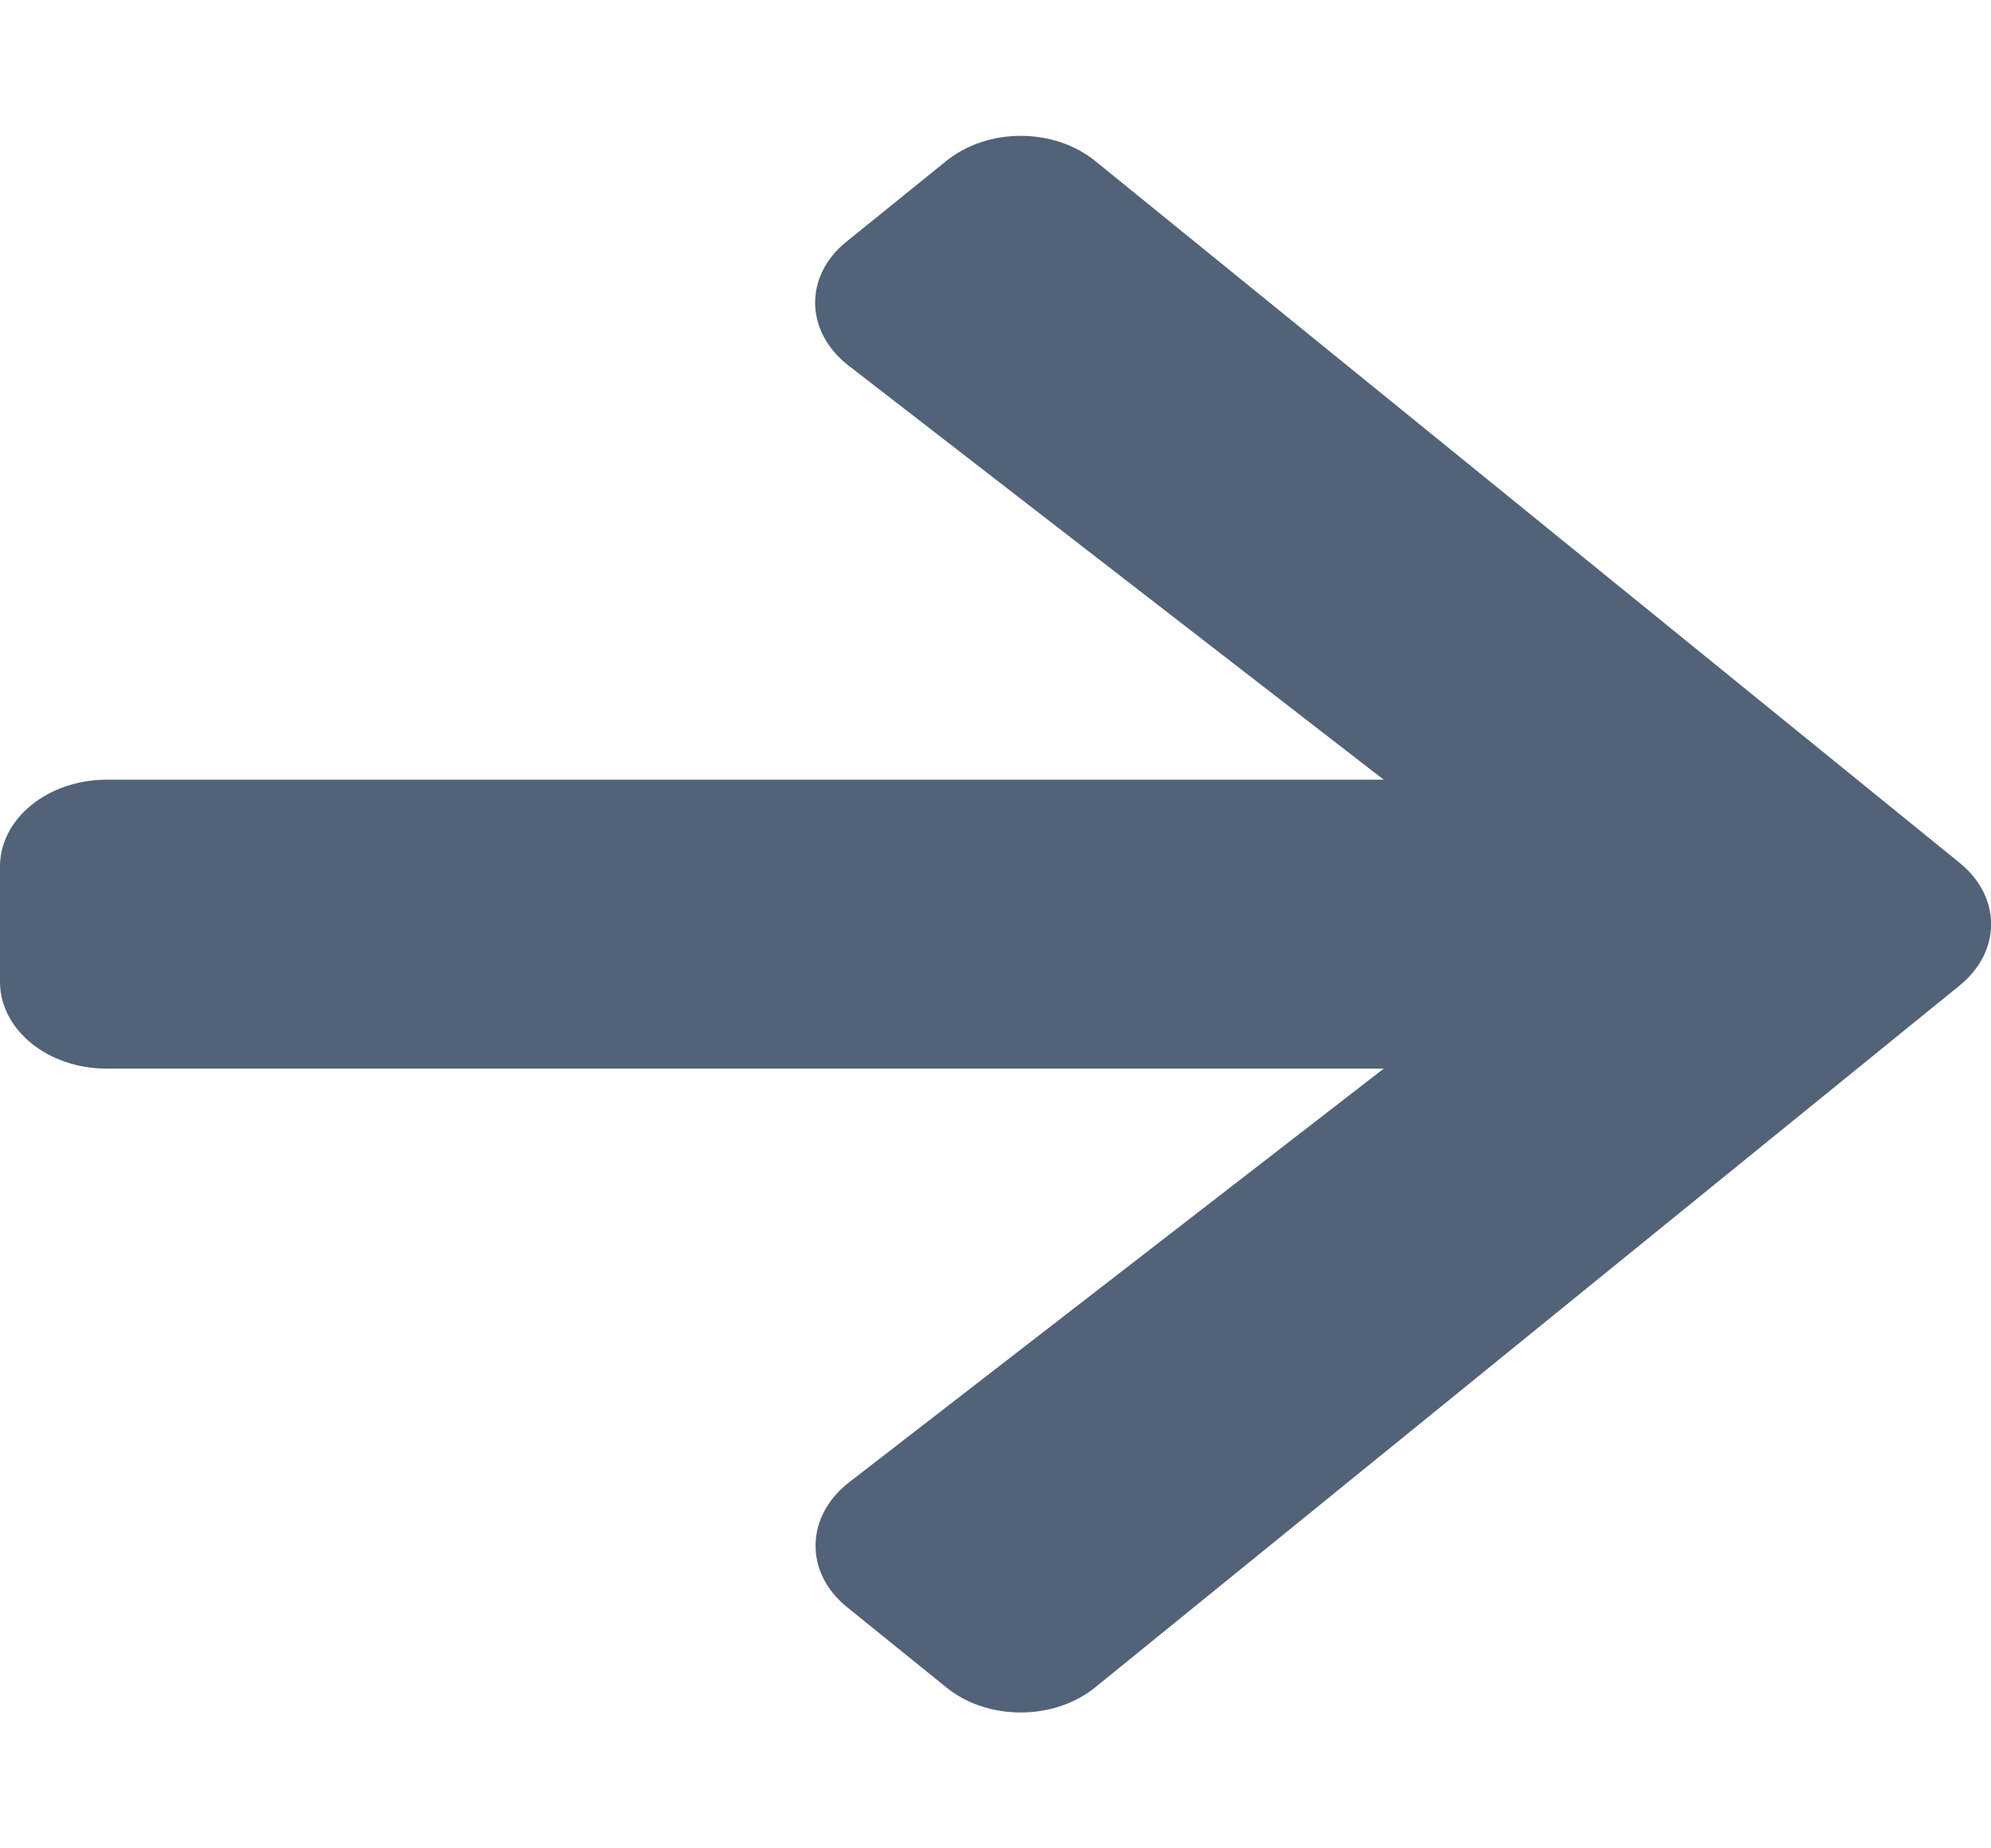 <svg xmlns="http://www.w3.org/2000/svg" xmlns:xlink="http://www.w3.org/1999/xlink" width="14px" height="13px" viewBox="0 0 14 13" version="1.1">

	<path style="fill: #526278;" d="M 5.953 1.699 L 6.648 1.137 C 6.941 0.895 7.414 0.895 7.707 1.137 L 13.781 6.07 C 14.074 6.309 14.074 6.691 13.781 6.93 L 7.707 11.863 C 7.414 12.105 6.938 12.105 6.648 11.863 L 5.953 11.301 C 5.656 11.059 5.664 10.668 5.965 10.43 L 9.73 7.516 L 0.75 7.516 C 0.336 7.516 0 7.242 0 6.906 L 0 6.094 C 0 5.758 0.336 5.484 0.75 5.484 L 9.73 5.484 L 5.965 2.57 C 5.66 2.332 5.652 1.941 5.953 1.699 Z M 5.953 1.699 " />

</svg>